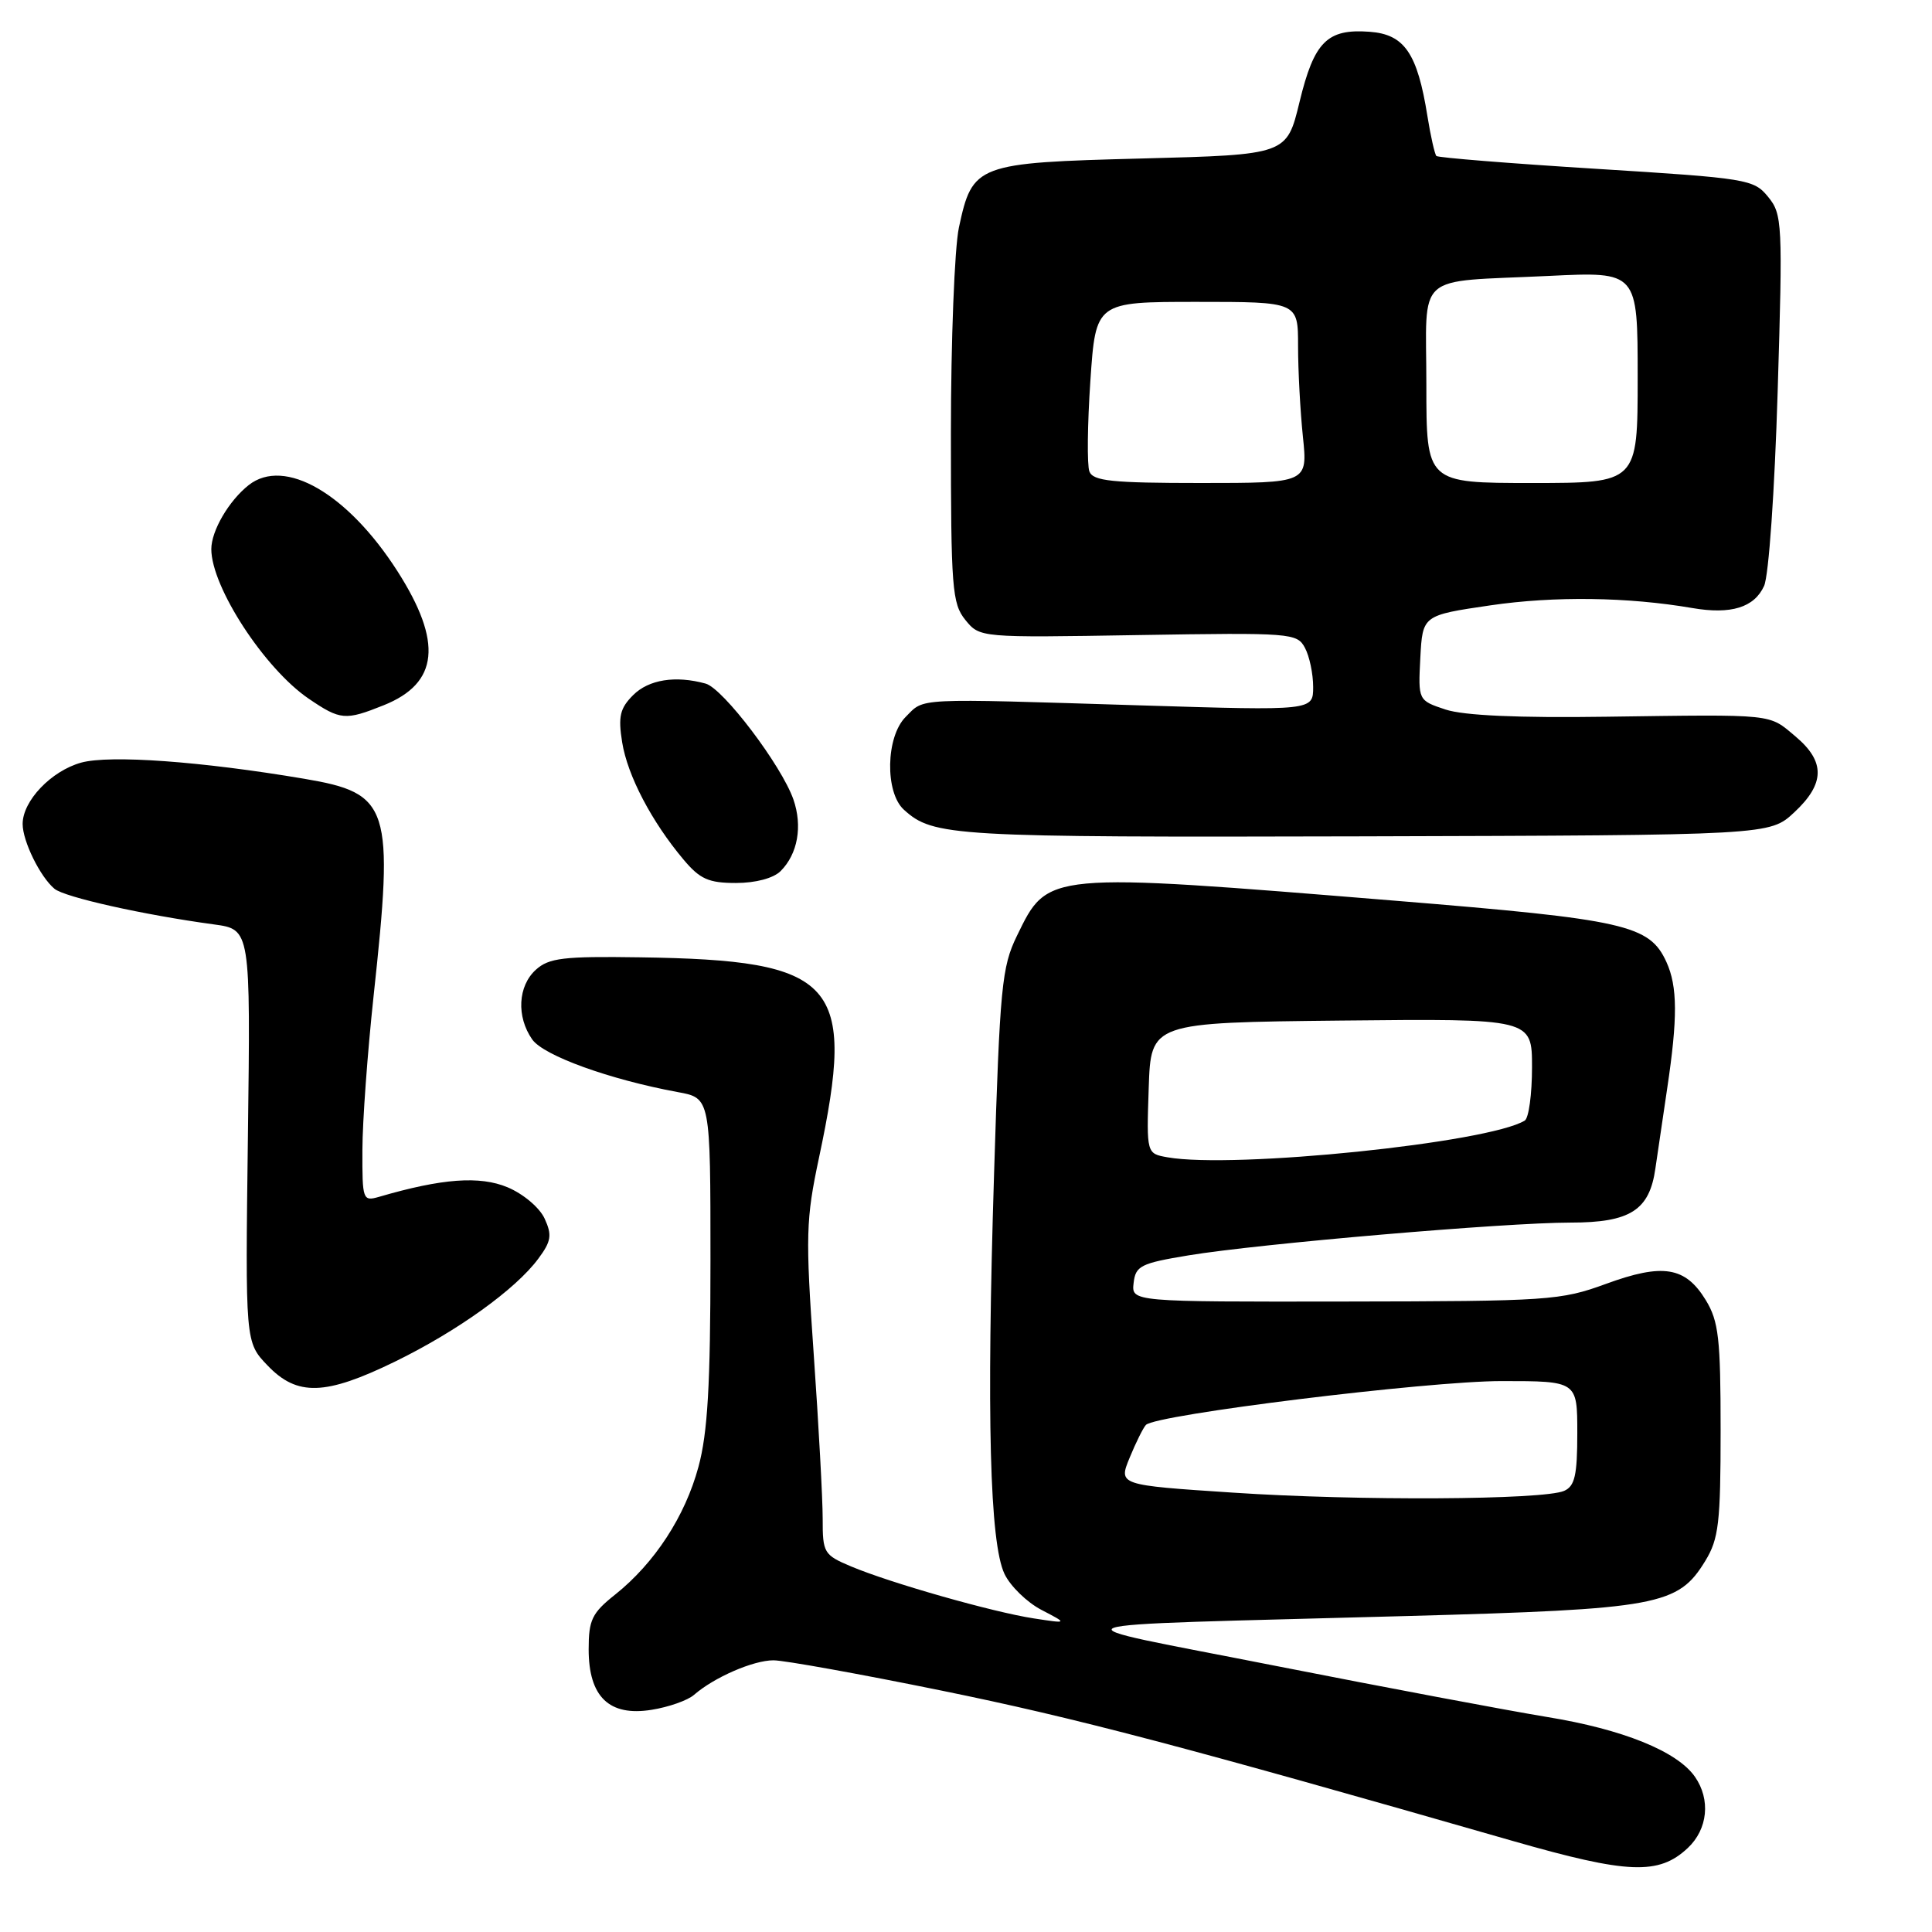<?xml version="1.0" encoding="UTF-8" standalone="no"?>
<!DOCTYPE svg PUBLIC "-//W3C//DTD SVG 1.1//EN" "http://www.w3.org/Graphics/SVG/1.1/DTD/svg11.dtd" >
<svg xmlns="http://www.w3.org/2000/svg" xmlns:xlink="http://www.w3.org/1999/xlink" version="1.1" viewBox="0 0 256 256">
 <g >
 <path fill="currentColor"
d=" M 223.64 244.87 C 226.30 242.37 226.69 238.44 224.58 235.42 C 222.22 232.05 215.02 229.14 205.00 227.51 C 199.78 226.65 183.57 223.60 169.00 220.73 C 138.56 214.72 136.48 215.51 186.50 214.13 C 219.79 213.22 222.36 212.74 225.97 206.81 C 227.74 203.91 227.99 201.78 227.99 189.50 C 227.99 177.34 227.73 175.08 226.03 172.28 C 223.32 167.84 220.34 167.36 212.80 170.12 C 206.79 172.32 205.21 172.42 178.21 172.46 C 149.92 172.50 149.92 172.50 150.21 170.00 C 150.47 167.73 151.14 167.39 157.50 166.34 C 166.84 164.80 199.45 162.00 208.09 162.00 C 216.02 162.00 218.57 160.37 219.35 154.81 C 219.61 152.99 220.31 148.23 220.91 144.23 C 222.31 134.88 222.29 130.72 220.81 127.47 C 218.56 122.55 215.40 121.84 185.00 119.36 C 138.42 115.56 138.88 115.52 134.75 124.00 C 132.74 128.13 132.49 130.72 131.72 155.50 C 130.71 187.68 131.15 204.44 133.10 208.55 C 133.87 210.17 136.08 212.32 138.00 213.32 C 141.50 215.14 141.50 215.14 137.00 214.45 C 131.60 213.63 117.96 209.75 112.75 207.55 C 109.17 206.04 109.00 205.76 109.01 201.24 C 109.01 198.63 108.48 188.81 107.82 179.41 C 106.72 163.69 106.78 161.61 108.52 153.41 C 113.48 130.09 110.92 127.23 84.76 126.85 C 74.66 126.70 72.74 126.93 71.01 128.49 C 68.62 130.65 68.41 134.71 70.52 137.73 C 72.03 139.88 80.77 143.04 89.82 144.71 C 94.14 145.50 94.14 145.50 94.14 167.00 C 94.14 183.48 93.77 189.87 92.55 194.36 C 90.78 200.93 86.73 207.13 81.51 211.29 C 78.44 213.73 78.00 214.64 78.00 218.54 C 78.00 224.84 80.72 227.46 86.33 226.56 C 88.60 226.20 91.13 225.31 91.97 224.57 C 94.64 222.25 99.81 220.00 102.49 220.00 C 103.91 220.00 113.95 221.81 124.79 224.02 C 142.59 227.65 156.81 231.40 200.50 243.95 C 215.73 248.32 219.79 248.48 223.64 244.87 Z  M 52.34 180.42 C 60.61 176.38 68.33 170.84 71.33 166.78 C 73.04 164.48 73.17 163.66 72.17 161.48 C 71.51 160.03 69.35 158.20 67.25 157.32 C 63.56 155.78 58.57 156.15 50.25 158.58 C 48.07 159.21 48.00 159.02 48.02 152.37 C 48.03 148.59 48.70 139.43 49.50 132.00 C 52.23 106.79 51.69 105.12 40.31 103.19 C 26.65 100.88 14.56 100.01 10.76 101.05 C 6.79 102.15 3.00 106.12 3.00 109.18 C 3.00 111.47 5.33 116.20 7.22 117.77 C 8.57 118.89 19.06 121.23 28.35 122.49 C 33.20 123.15 33.20 123.15 32.85 150.50 C 32.50 177.85 32.50 177.85 35.44 180.92 C 39.37 185.04 43.09 184.93 52.34 180.42 Z  M 103.43 115.43 C 105.71 113.15 106.36 109.48 105.13 105.93 C 103.55 101.42 95.83 91.23 93.50 90.58 C 89.51 89.48 85.96 90.04 83.89 92.11 C 82.15 93.85 81.89 94.94 82.44 98.36 C 83.15 102.77 86.34 108.87 90.58 113.91 C 92.75 116.49 93.90 117.00 97.52 117.00 C 100.13 117.00 102.48 116.37 103.43 115.43 Z  M 237.75 107.64 C 241.83 103.84 241.88 100.92 237.92 97.59 C 234.31 94.55 235.38 94.66 212.84 94.97 C 201.15 95.14 193.96 94.81 191.55 94.02 C 187.91 92.81 187.91 92.81 188.20 87.17 C 188.50 81.53 188.50 81.53 197.50 80.21 C 205.97 78.97 215.69 79.10 224.25 80.57 C 229.36 81.45 232.45 80.50 233.75 77.64 C 234.37 76.29 235.15 65.06 235.55 51.87 C 236.23 29.52 236.17 28.39 234.28 26.08 C 232.38 23.75 231.55 23.62 211.53 22.37 C 200.10 21.66 190.56 20.89 190.33 20.67 C 190.11 20.44 189.57 18.06 189.14 15.38 C 187.81 7.05 186.10 4.55 181.49 4.21 C 175.85 3.79 174.13 5.51 172.19 13.53 C 170.50 20.50 170.50 20.50 151.35 21.00 C 129.36 21.57 128.86 21.76 127.06 30.15 C 126.48 32.87 126.00 45.15 126.00 57.44 C 126.00 77.95 126.16 79.97 127.91 82.14 C 129.83 84.50 129.83 84.50 150.83 84.15 C 171.09 83.82 171.87 83.88 172.91 85.84 C 173.51 86.95 174.00 89.29 174.00 91.02 C 174.00 94.17 174.00 94.17 151.25 93.47 C 120.80 92.53 122.56 92.44 120.00 95.00 C 117.37 97.63 117.24 105.00 119.77 107.29 C 123.68 110.83 126.02 110.96 180.50 110.82 C 234.50 110.67 234.50 110.67 237.75 107.64 Z  M 50.84 93.45 C 58.13 90.53 58.69 85.11 52.66 75.68 C 46.07 65.39 37.70 60.54 32.95 64.28 C 30.33 66.35 28.00 70.33 28.00 72.76 C 28.00 77.78 35.06 88.61 40.92 92.59 C 45.10 95.43 45.75 95.49 50.84 93.45 Z  M 163.35 197.78 C 148.19 196.78 148.19 196.78 149.69 193.14 C 150.51 191.14 151.48 189.19 151.84 188.81 C 153.15 187.44 189.16 183.00 198.96 183.00 C 209.00 183.00 209.00 183.00 209.00 189.89 C 209.00 195.50 208.67 196.93 207.25 197.55 C 204.49 198.75 179.96 198.89 163.35 197.78 Z  M 154.71 153.35 C 151.92 152.86 151.92 152.86 152.21 144.18 C 152.50 135.50 152.50 135.50 177.75 135.23 C 203.00 134.97 203.00 134.97 203.00 141.42 C 203.00 144.98 202.57 148.15 202.04 148.48 C 197.26 151.43 163.53 154.90 154.71 153.35 Z  M 144.35 62.47 C 144.03 61.63 144.09 56.23 144.48 50.47 C 145.19 40.00 145.19 40.00 158.60 40.00 C 172.00 40.00 172.00 40.00 172.00 45.85 C 172.00 49.07 172.29 54.47 172.64 57.85 C 173.28 64.00 173.28 64.00 159.11 64.00 C 147.32 64.00 144.84 63.74 144.35 62.47 Z  M 189.00 51.02 C 189.00 35.83 187.20 37.43 205.25 36.56 C 217.00 35.99 217.00 35.99 217.00 50.00 C 217.00 64.00 217.00 64.00 203.00 64.00 C 189.00 64.00 189.00 64.00 189.00 51.02 Z "/>
</g>
</svg>